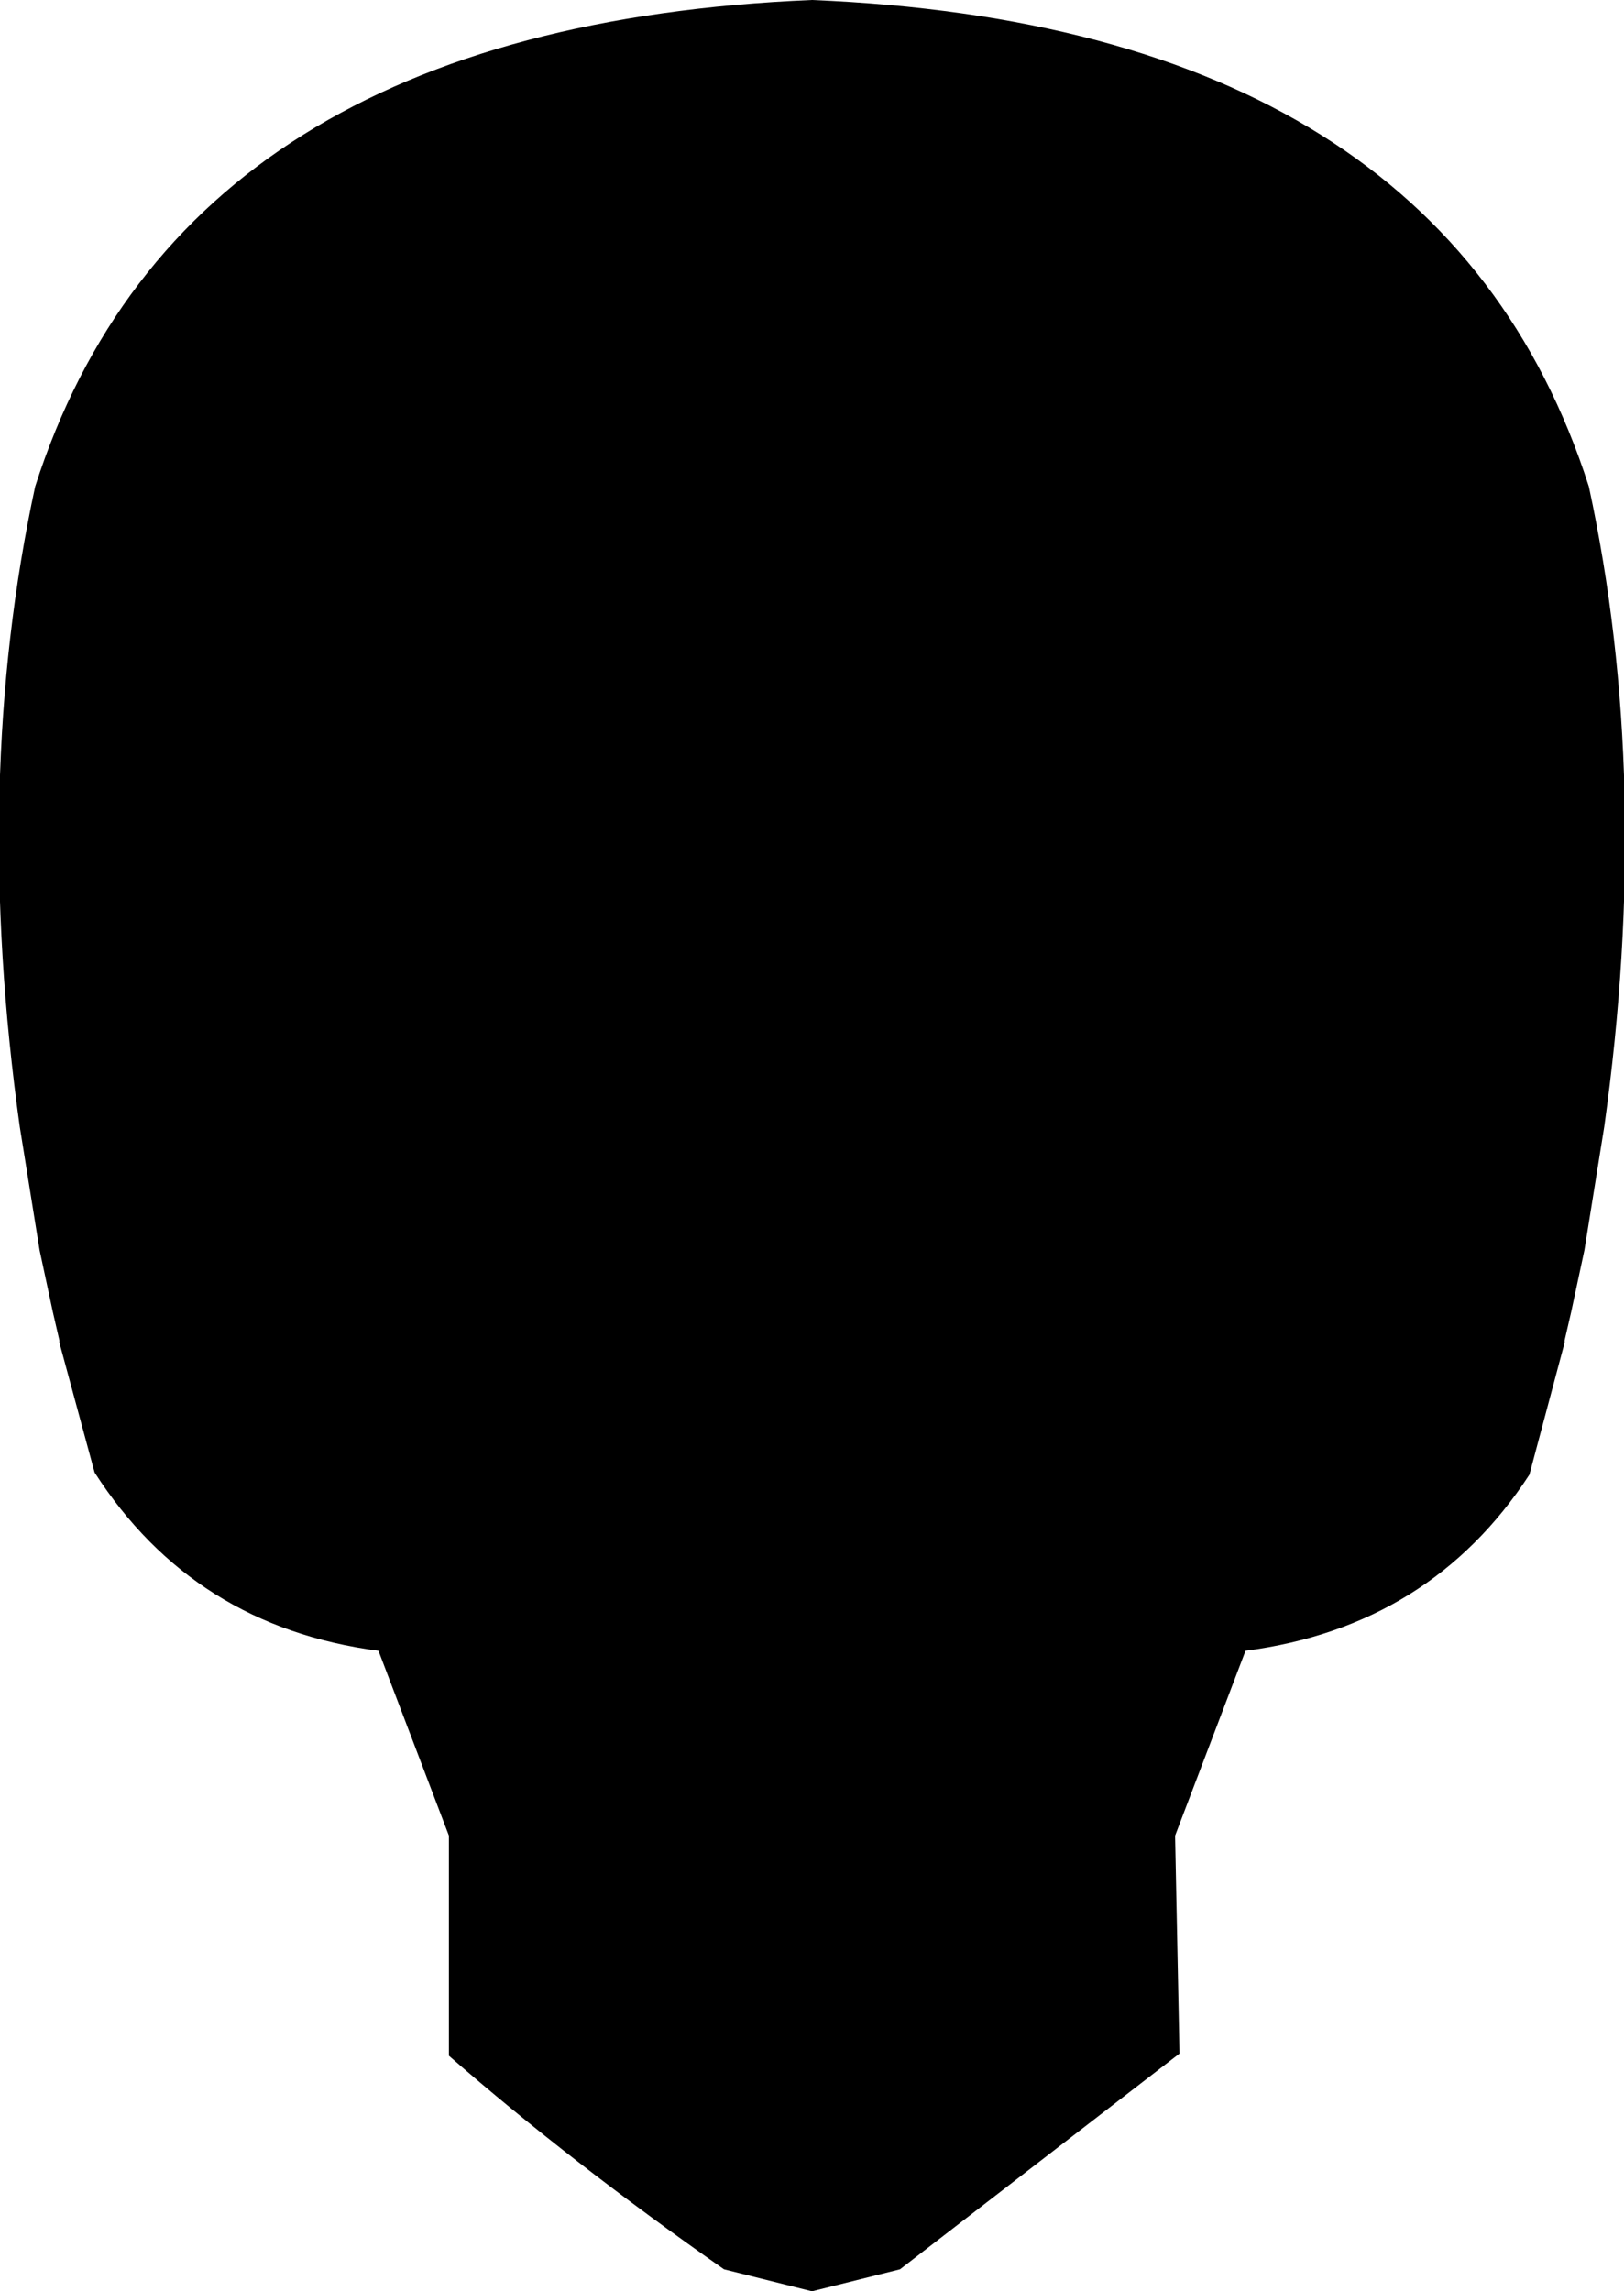 <?xml version="1.0" encoding="UTF-8" standalone="no"?>
<svg xmlns:xlink="http://www.w3.org/1999/xlink" height="52.05px" width="36.9px" xmlns="http://www.w3.org/2000/svg">
  <g transform="matrix(1.0, 0.0, 0.0, 1.0, -381.4, -169.9)">
    <path d="M399.85 169.9 Q414.15 170.5 417.5 180.95 418.95 187.65 417.85 195.5 L417.4 198.3 417.1 199.7 416.95 200.35 416.95 200.4 416.15 203.4 Q413.9 206.85 409.7 207.4 L408.1 211.6 408.2 216.55 401.85 221.45 399.85 221.95 397.85 221.45 Q394.35 219.0 391.6 216.6 L391.6 211.6 390.0 207.4 Q385.8 206.85 383.55 203.35 L382.75 200.4 382.75 200.35 382.6 199.7 382.3 198.3 381.85 195.5 Q380.75 187.65 382.2 180.95 385.55 170.5 399.85 169.9" fill="#000000" fill-rule="evenodd" stroke="none"/>
  </g>
</svg>
